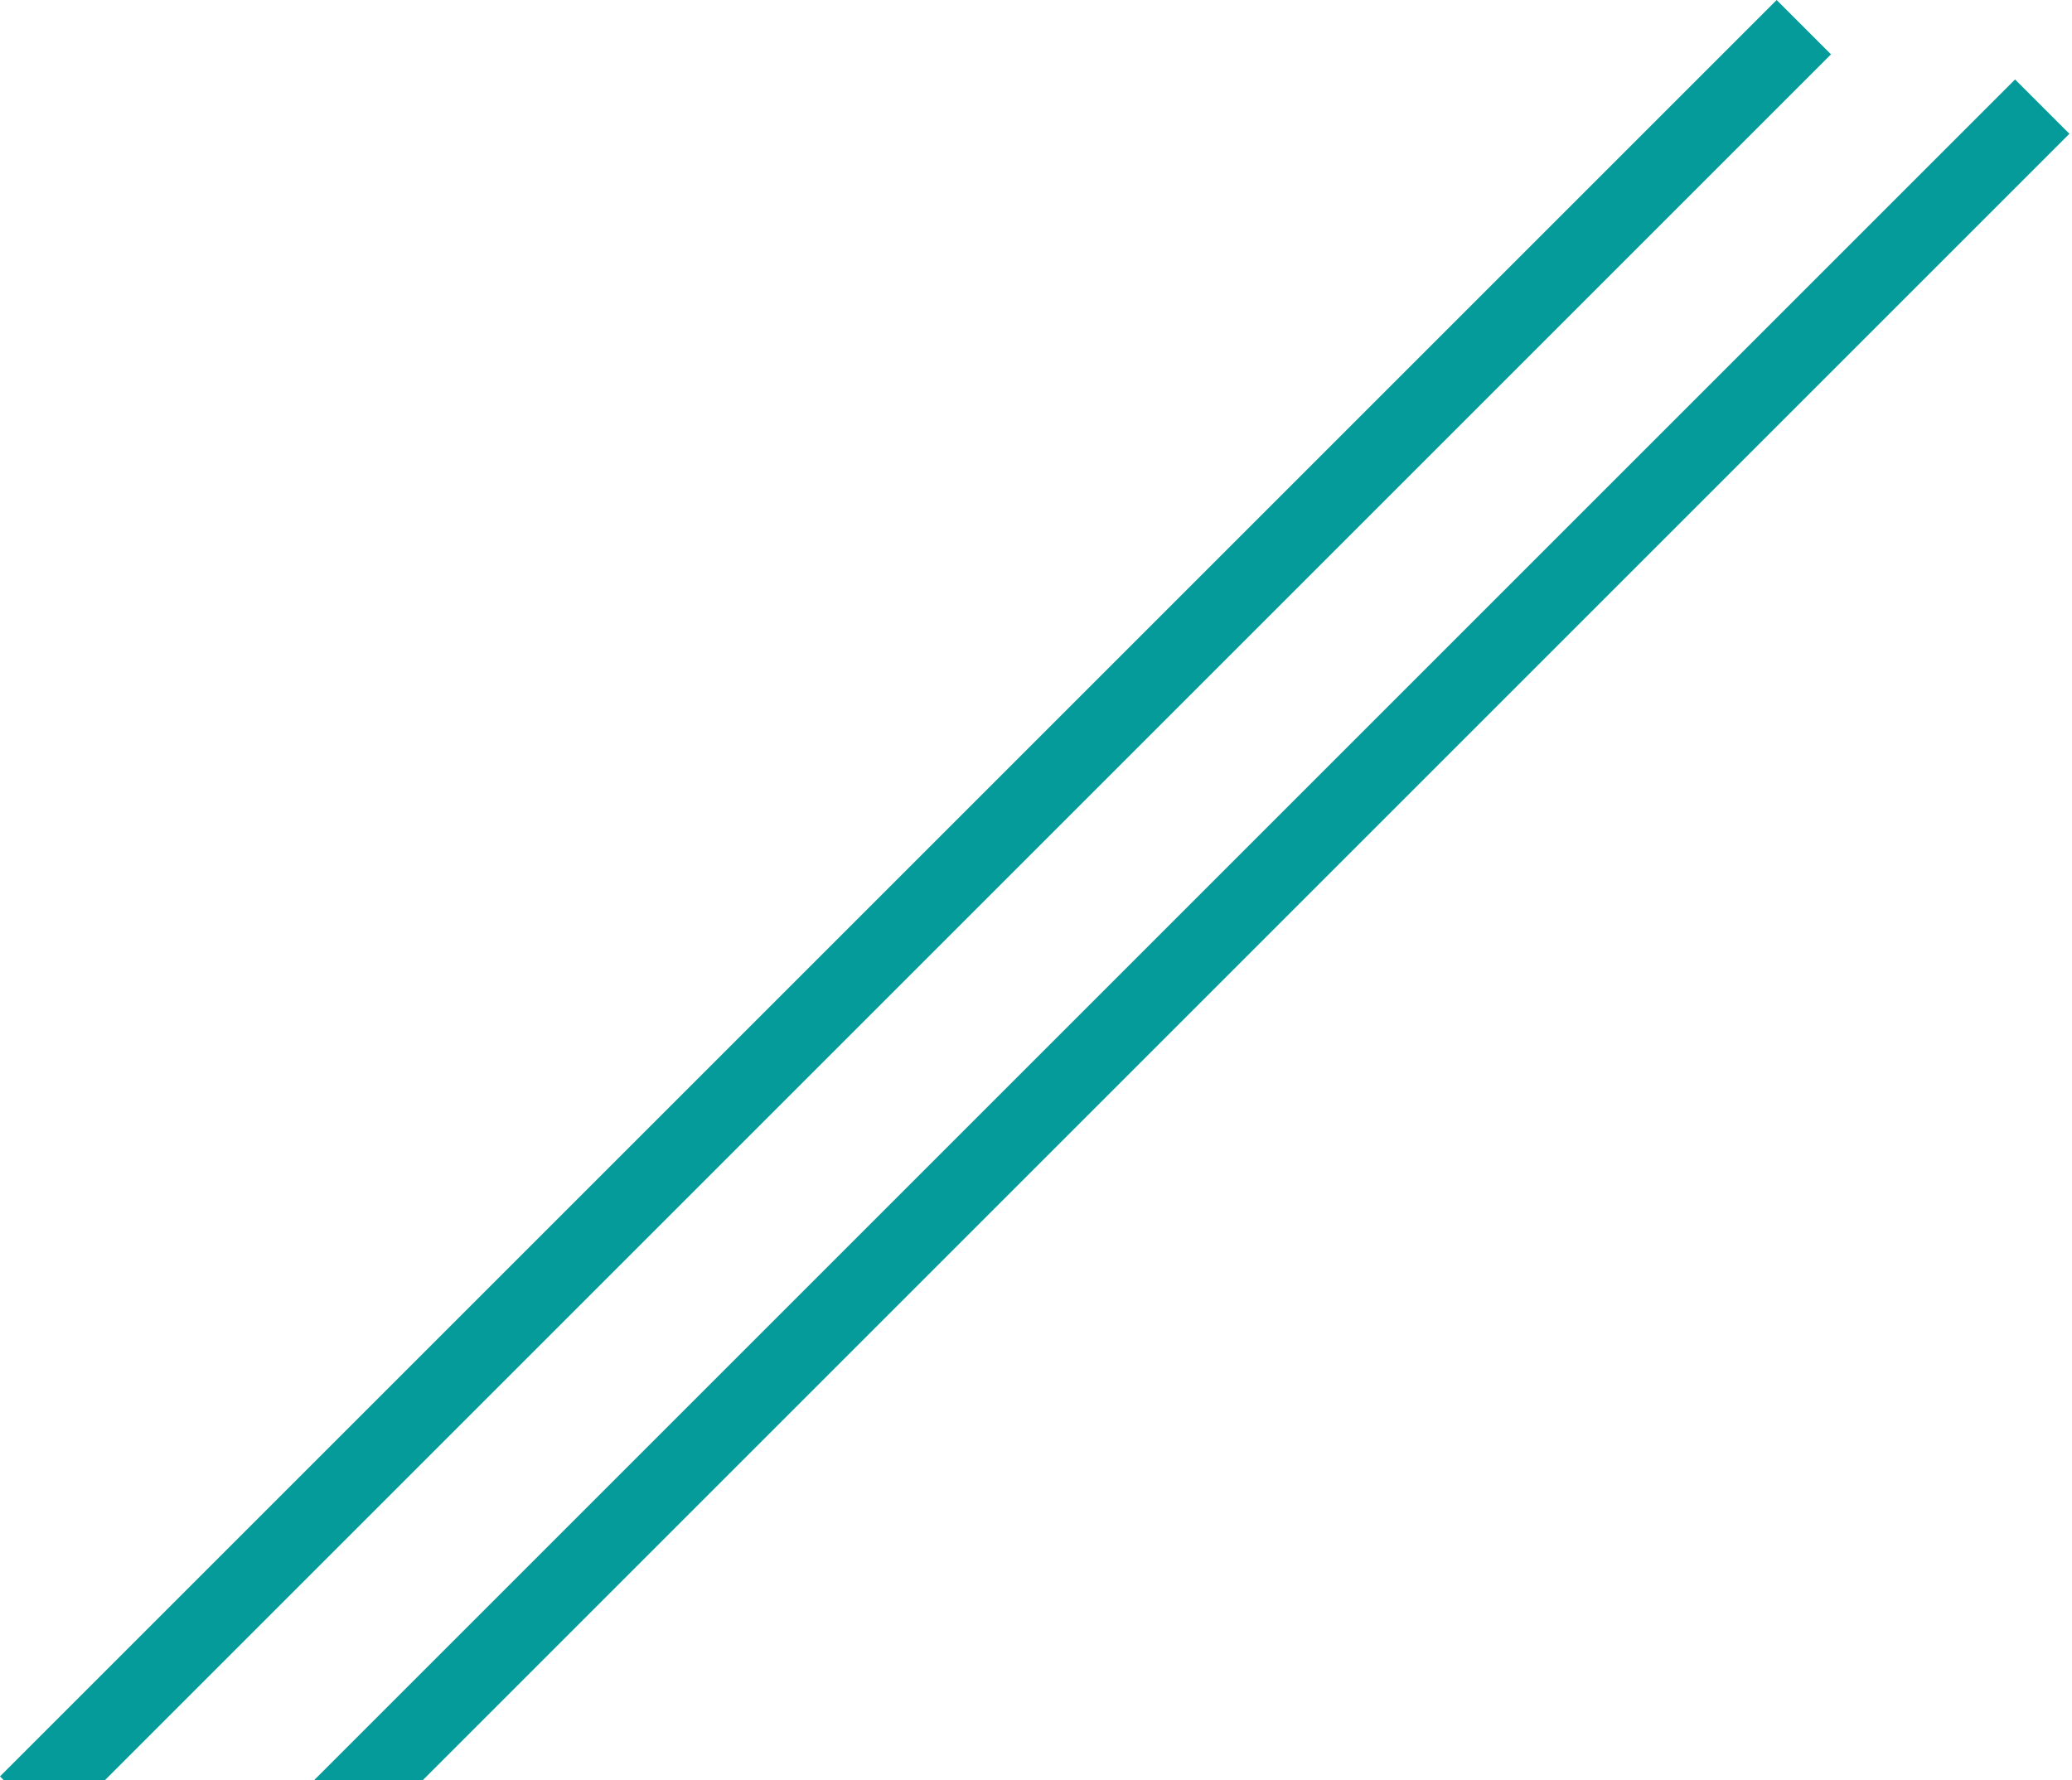 <svg width="704" height="605" viewBox="0 0 704 605" fill="none" xmlns="http://www.w3.org/2000/svg">
<rect x="603.656" width="26.106" height="853.698" transform="rotate(45 603.656 0)" fill="#059B9A"/>
<rect x="684.656" y="27" width="26.106" height="853.698" transform="rotate(45 684.656 27)" fill="#059B9A"/>
</svg>
